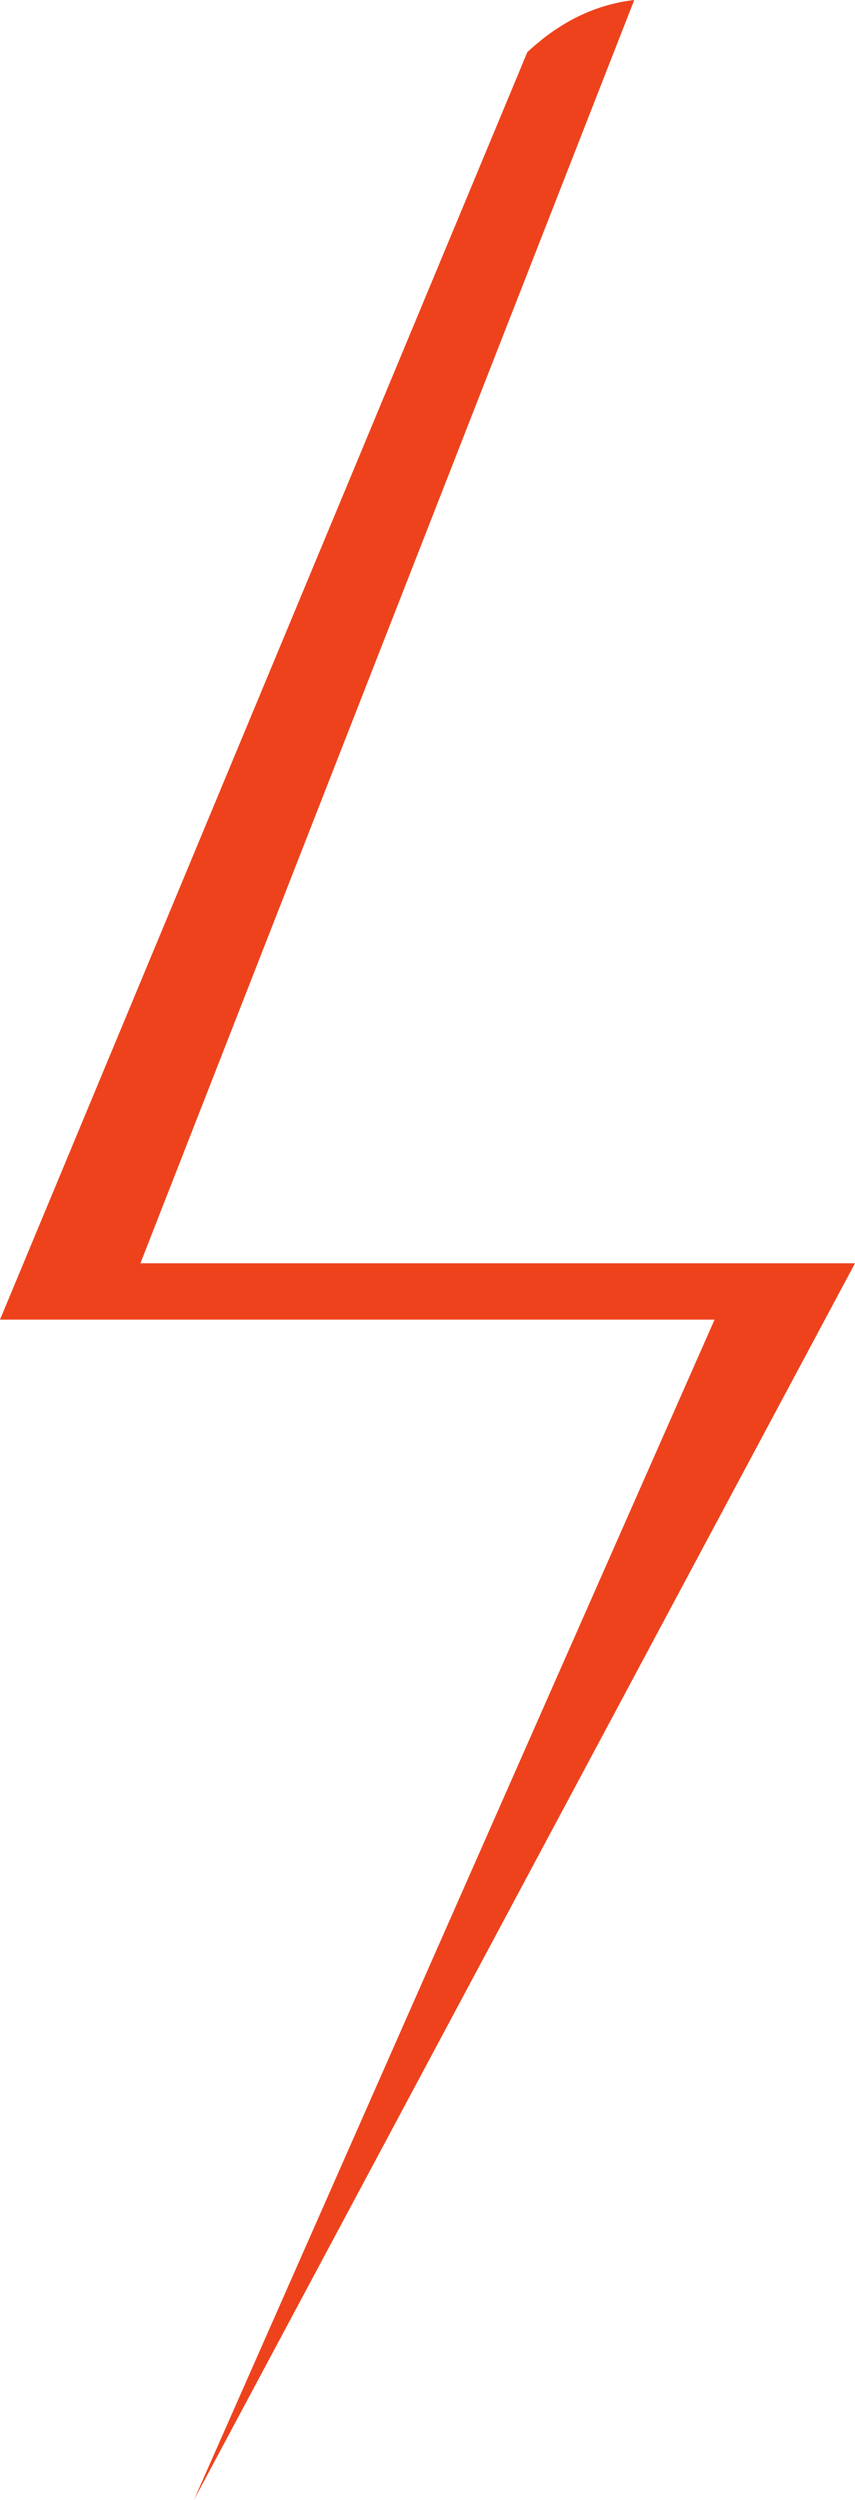 <svg version="1.1" id="图层_1" x="0px" y="0px" width="48.346px" height="141.274px" viewBox="0 0 48.346 141.274" enable-background="new 0 0 48.346 141.274" xml:space="preserve" xmlns="http://www.w3.org/2000/svg" xmlns:xlink="http://www.w3.org/1999/xlink" xmlns:xml="http://www.w3.org/XML/1998/namespace">
  <path fill="#EE421C" d="M48.346,71.385H7.94L35.864,0c-1.082,0.124-2.153,0.432-3.184,0.938c-0.033,0.016-0.064,0.029-0.097,0.046
	c-0.286,0.144-0.568,0.306-0.849,0.48c-0.053,0.033-0.107,0.067-0.159,0.102c-0.273,0.176-0.544,0.365-0.808,0.571
	c-0.047,0.036-0.094,0.074-0.139,0.112c-0.273,0.219-0.545,0.447-0.809,0.697c0,0.001-0.001,0.001-0.001,0.002l0,0L0,74.568h40.405
	l-29.443,66.706L48.346,71.385z" class="color c1"/>
</svg>